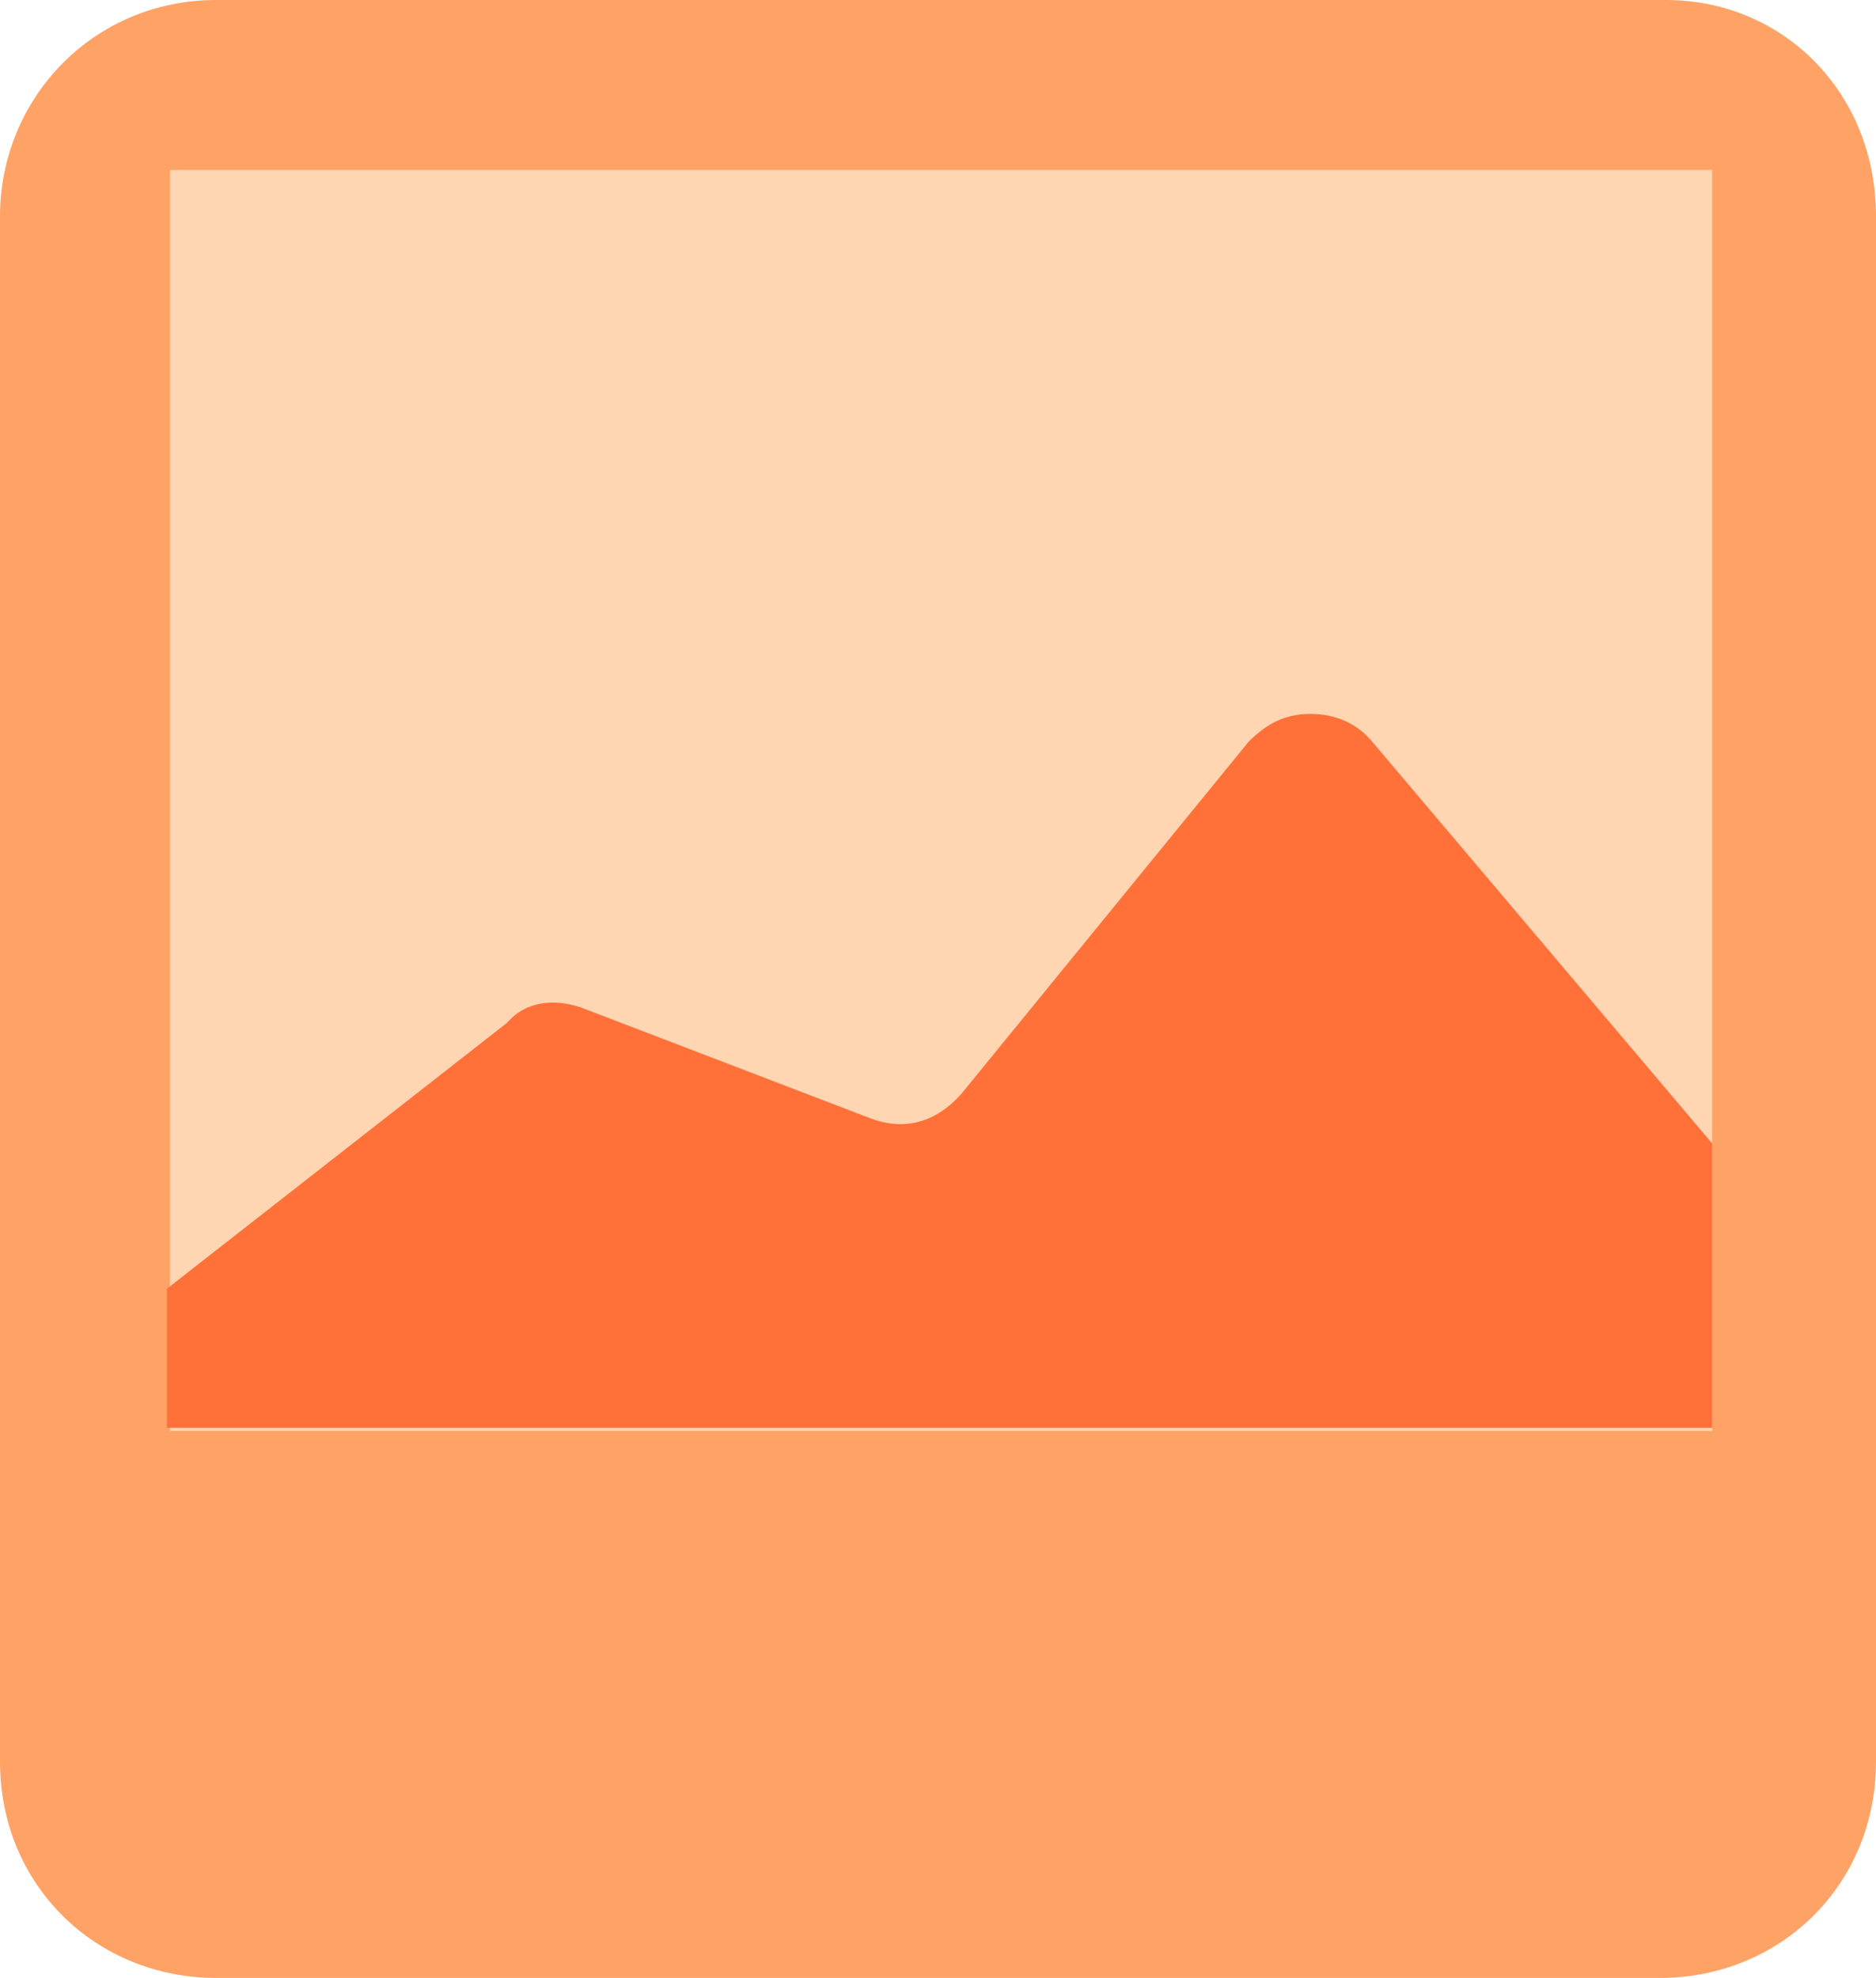 <?xml version="1.0" encoding="utf-8"?>
<!-- Generator: Adobe Illustrator 22.1.0, SVG Export Plug-In . SVG Version: 6.00 Build 0)  -->
<svg version="1.1" id="Layer_1" xmlns="http://www.w3.org/2000/svg" xmlns:xlink="http://www.w3.org/1999/xlink" x="0px" y="0px"
	 viewBox="0 0 60.7 64" style="enable-background:new 0 0 60.7 64;" xml:space="preserve">
<style type="text/css">
	.st0{fill:#FFA266;}
	.st1{fill:#FFD5B2;}
	.st2{fill:#FF7139;}
</style>
<path class="st0" d="M53.7,64H7c-3.9,0-7-3-7-7V7c0-3.8,3-7,7-7h46.9c3.8,0,6.8,3,6.8,7v50C60.7,61,57.6,64,53.7,64z"/>
<path class="st1" d="M5.5,5.5h49.9v40.8H5.5V5.5z"/>
<path class="st2" d="M55.4,37l-11-13c-0.5-0.6-1.2-0.9-2-0.9s-1.4,0.3-2,0.9l-9.3,11.4c-0.8,0.9-1.8,1.2-2.9,0.8l-9.4-3.6
	c-0.9-0.3-1.8-0.2-2.4,0.5l-11,8.6v4.5h50V37z"/>
</svg>
